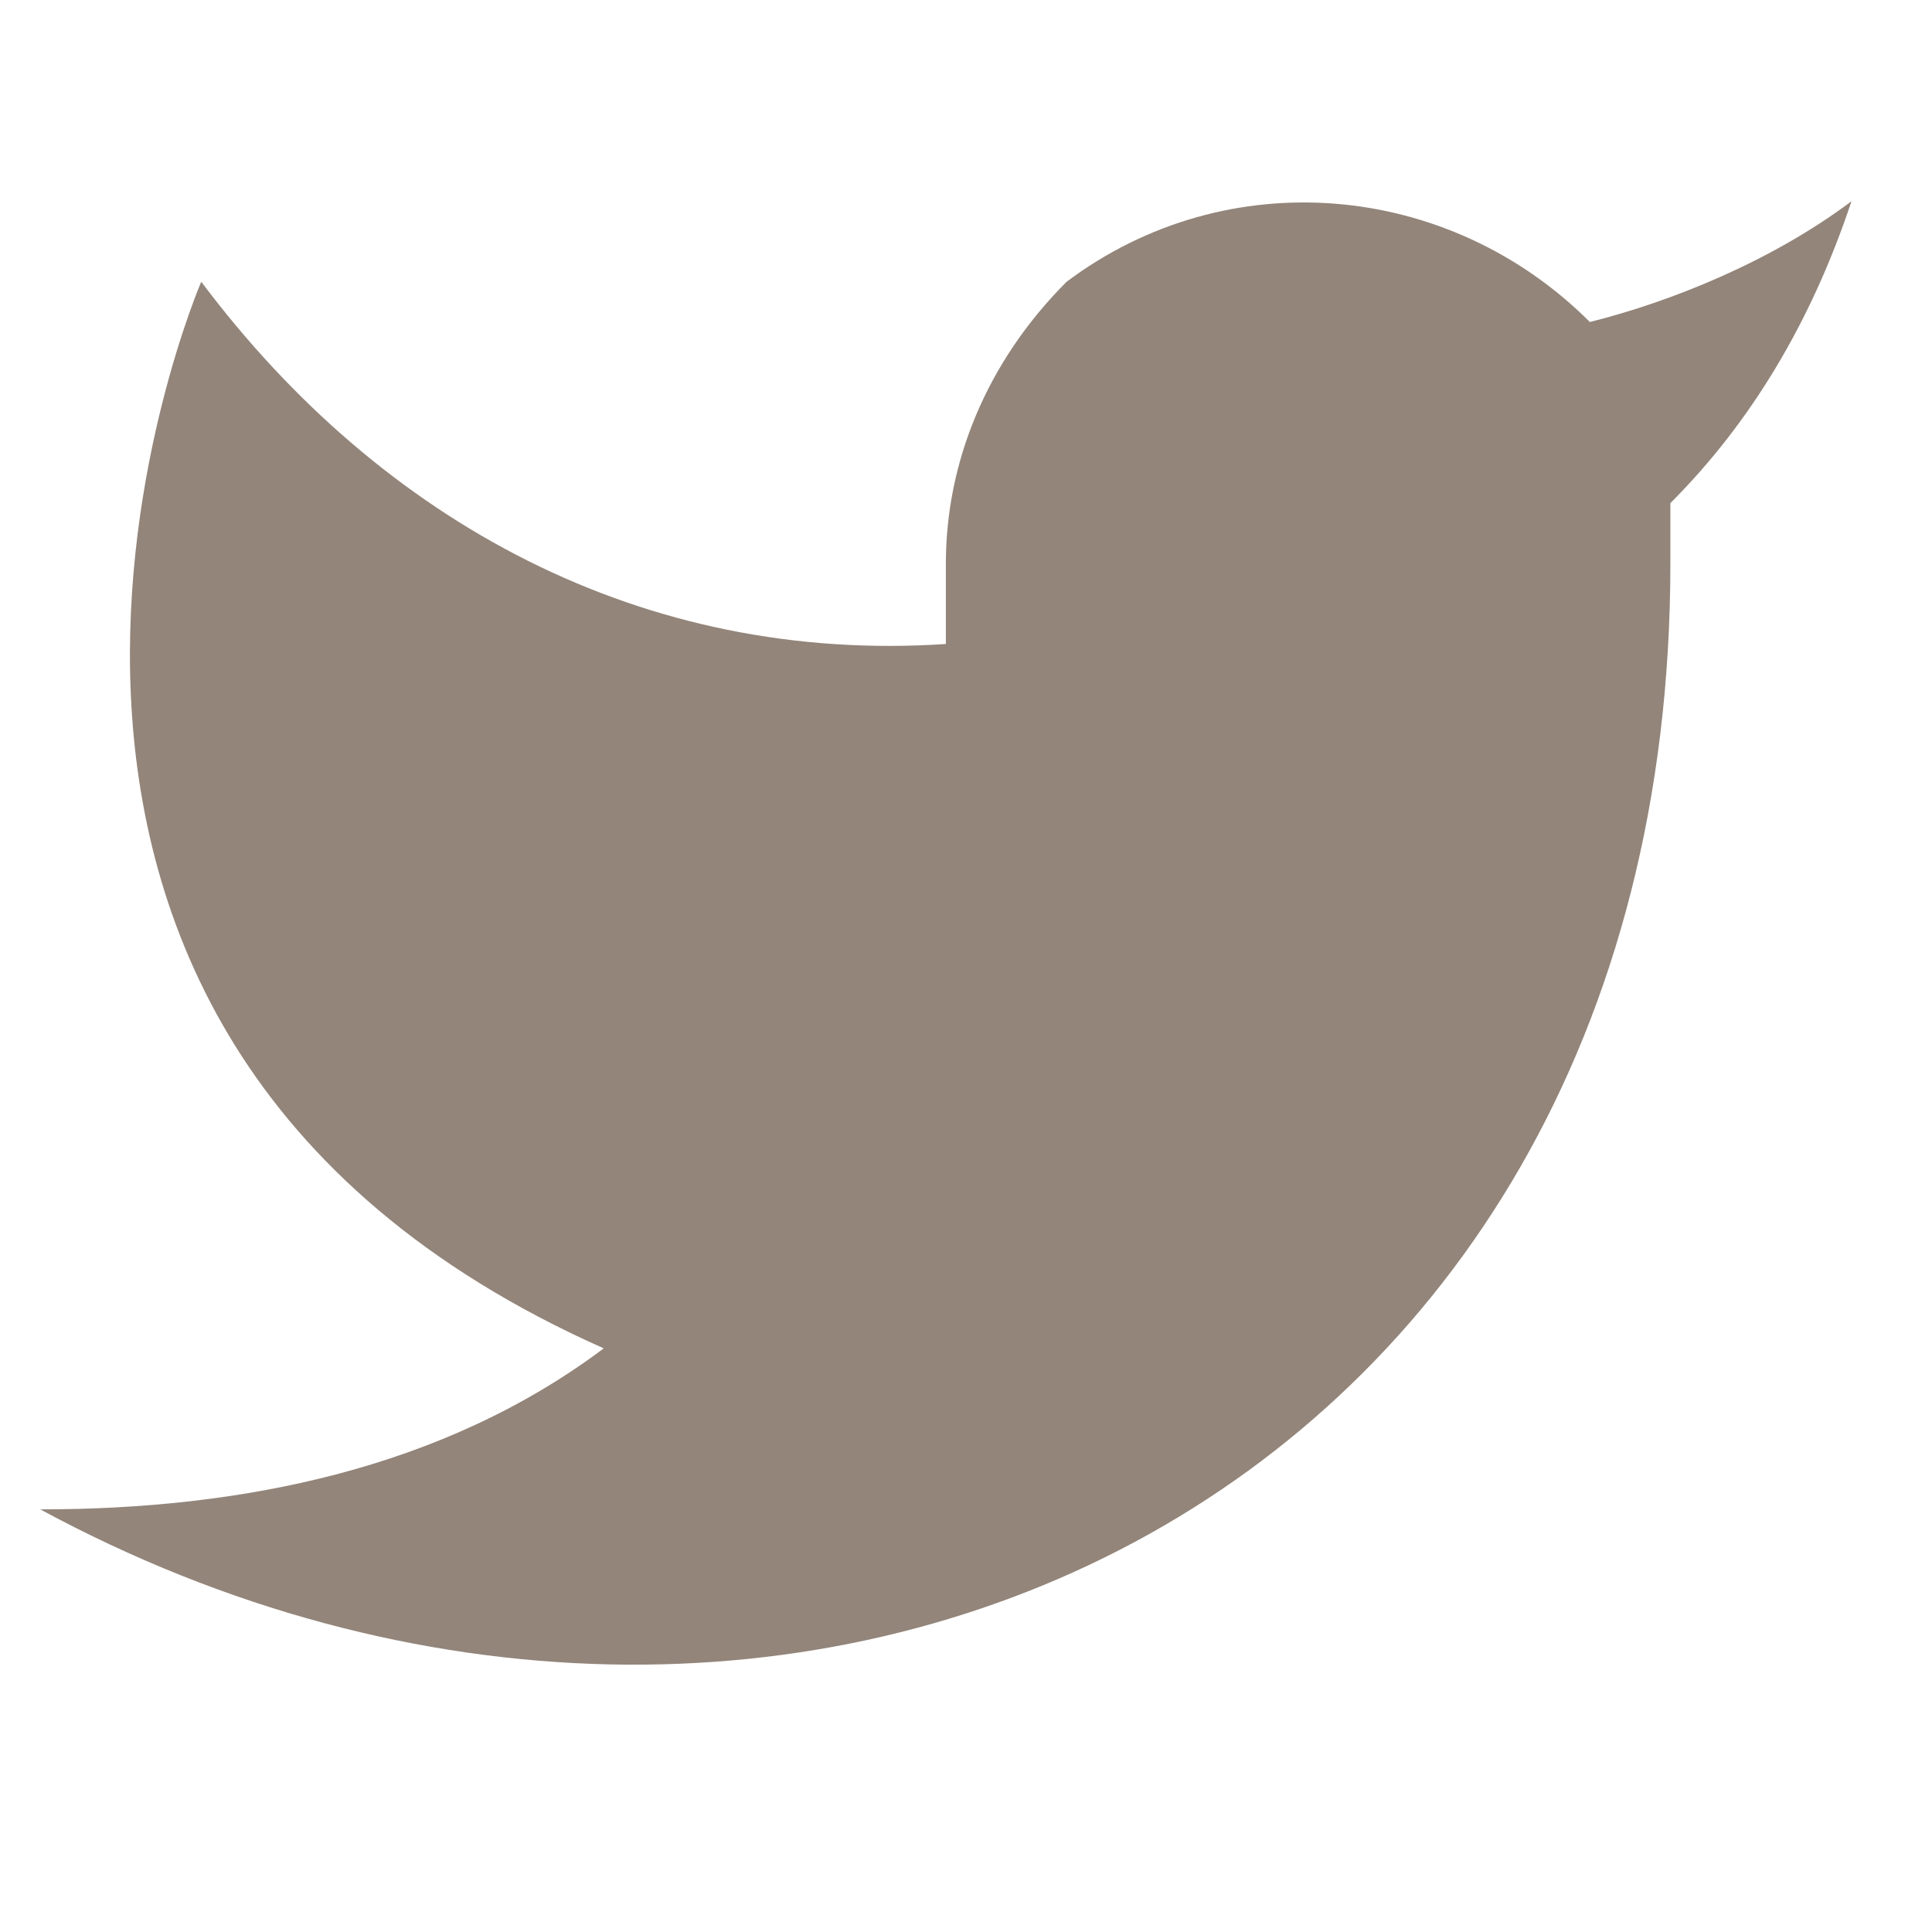 <?xml version="1.0" encoding="utf-8"?>
<!-- Generator: Adobe Illustrator 25.2.3, SVG Export Plug-In . SVG Version: 6.00 Build 0)  -->
<svg version="1.1" id="Ebene_1" xmlns="http://www.w3.org/2000/svg" xmlns:xlink="http://www.w3.org/1999/xlink" x="0px" y="0px"
	 viewBox="0 0 9.6 9.6" style="enable-background:new 0 0 9.6 9.6;" xml:space="preserve">
<style type="text/css">
	.st0{fill:#93857A;}
</style>
<path id="twitter-2" class="st0" d="M9.2,1C8.8,1.3,8.3,1.5,7.9,1.6C7.2,0.9,6.1,0.8,5.3,1.4C4.9,1.8,4.7,2.3,4.7,2.8v0.4
	C3.2,3.3,1.9,2.6,1,1.4c0,0-1.6,3.7,2,5.3C2.2,7.3,1.2,7.5,0.2,7.5c3.7,2,8.1,0,8.1-4.7c0-0.1,0-0.2,0-0.3C8.7,2.1,9,1.6,9.2,1z"/>
</svg>
